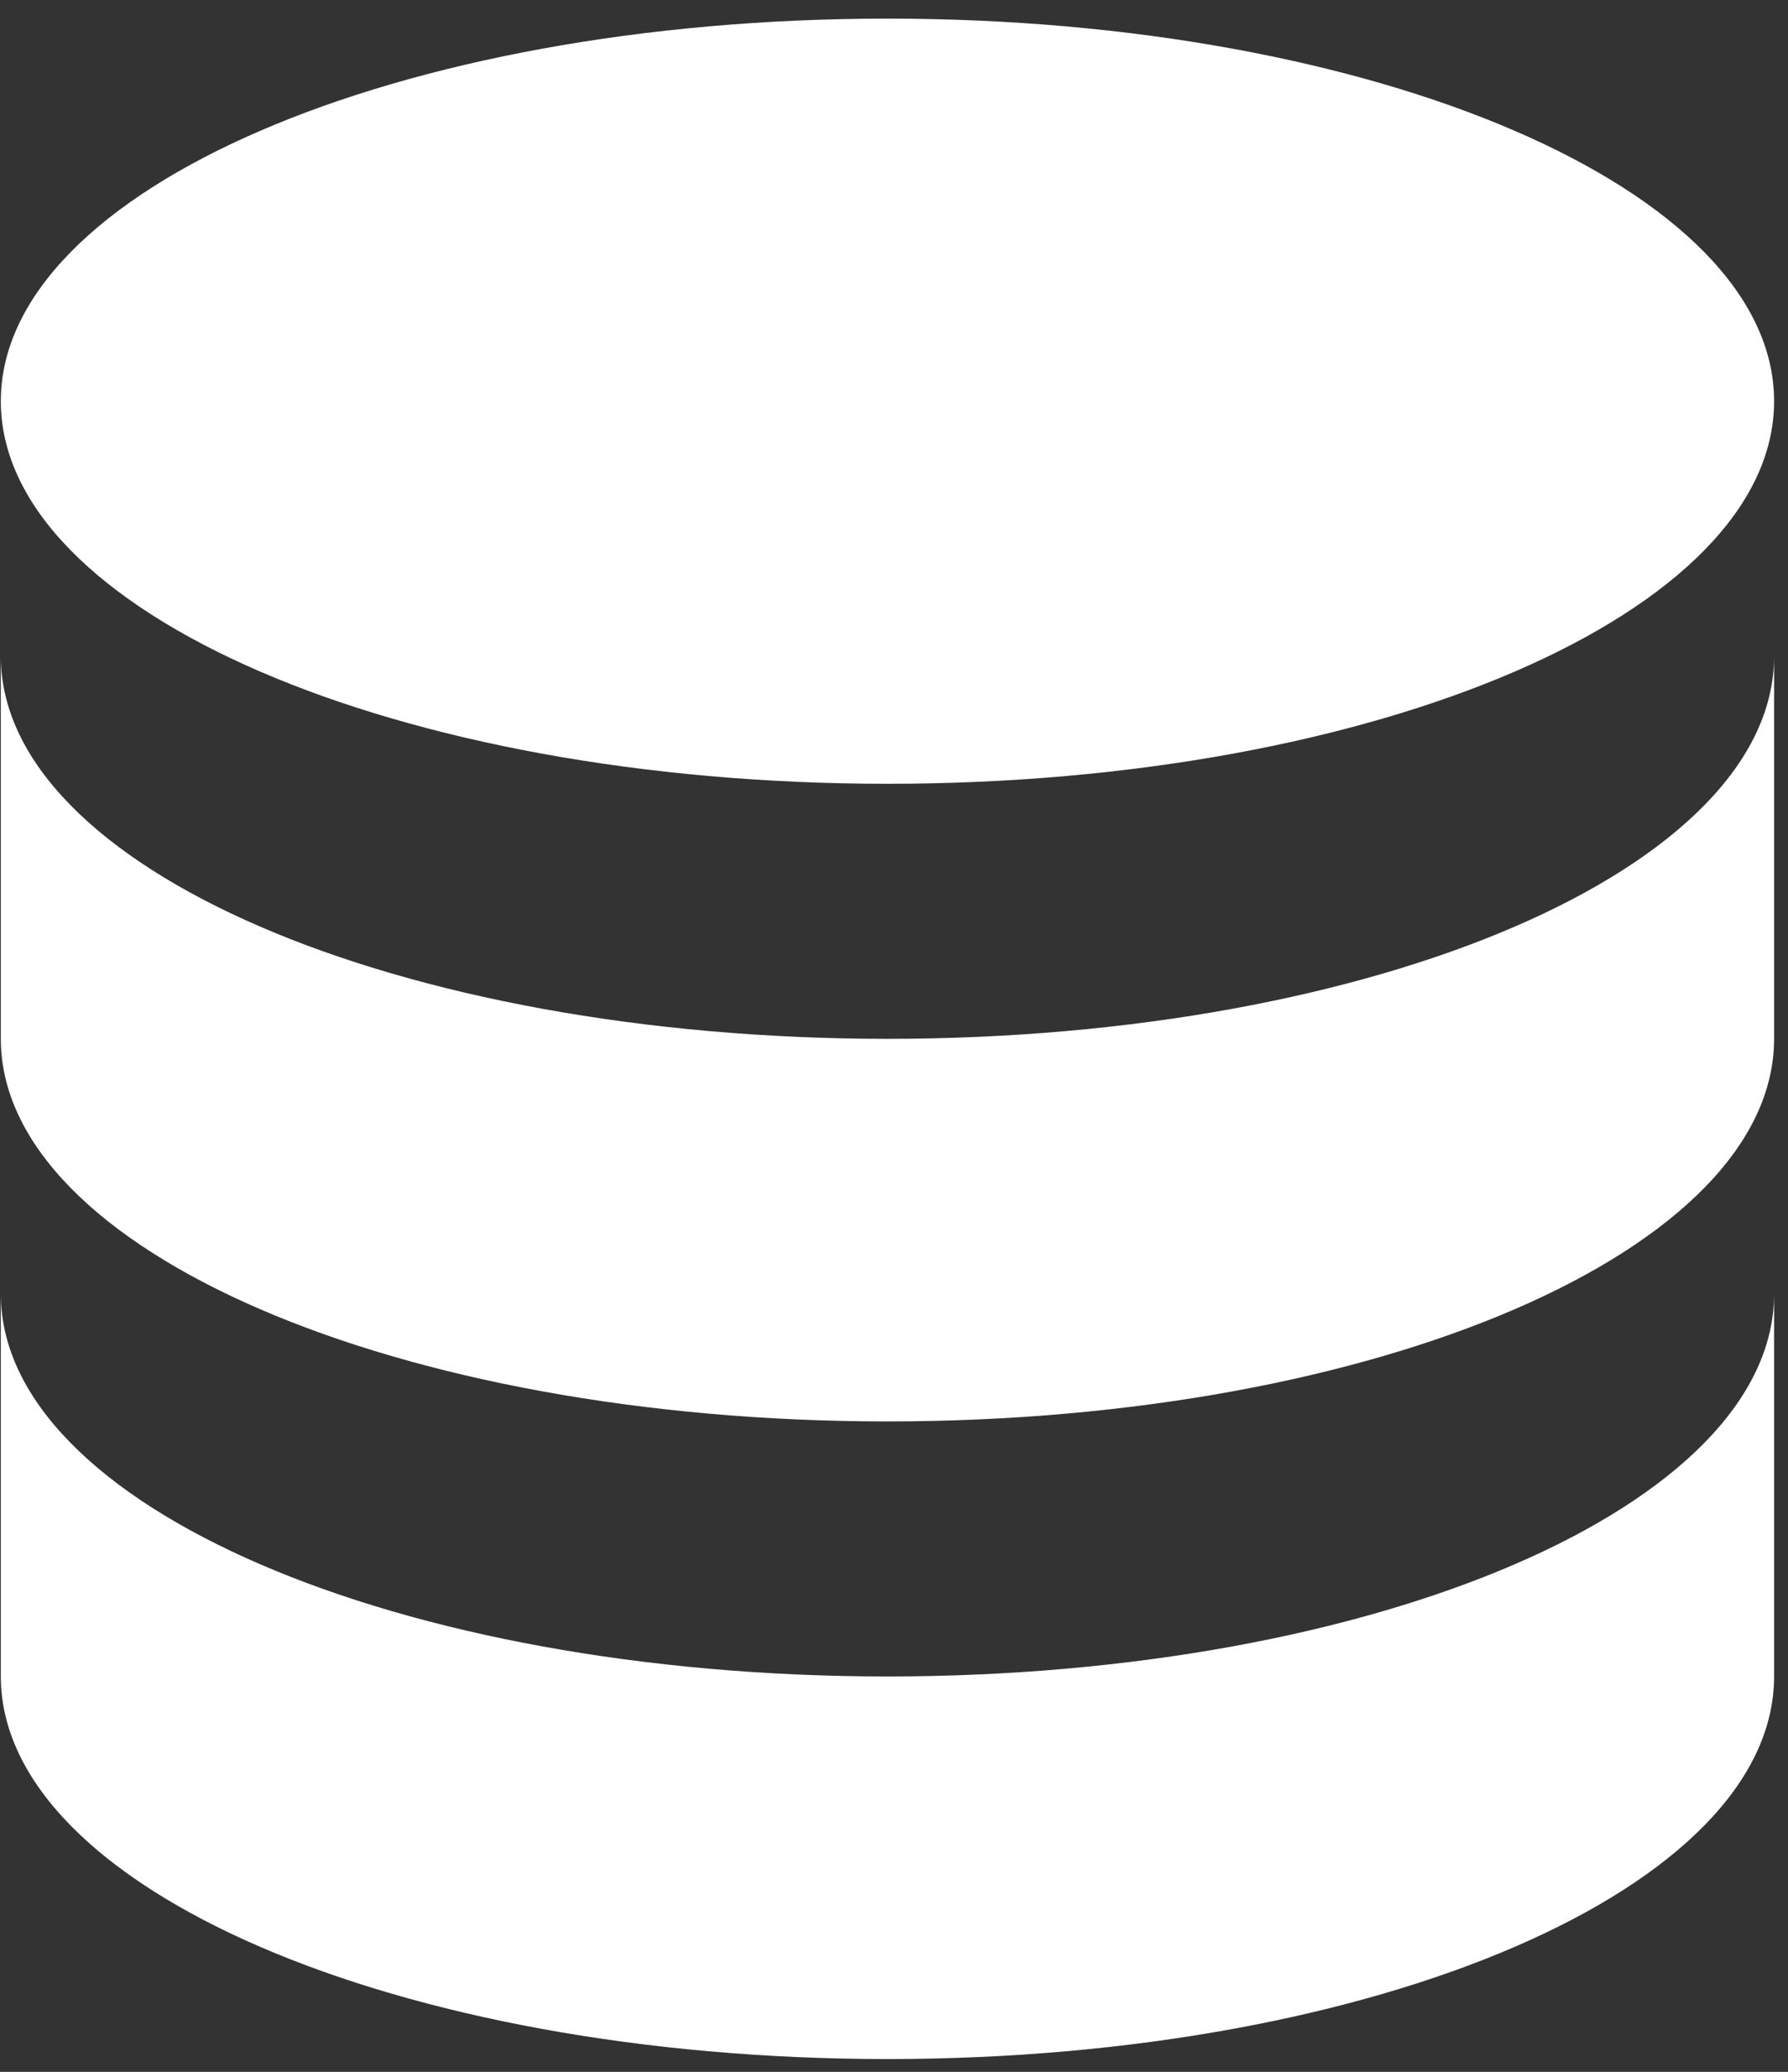 <svg width="63" height="73" viewBox="0 0 63 73" fill="none" xmlns="http://www.w3.org/2000/svg">
<rect x="0" y="0" width="63" height="73" fill="#333333" stroke="none"/>
<path d="M0.029 45.589V59.068C0.029 66.513 14.016 72.548 31.27 72.548C48.523 72.548 62.51 66.513 62.51 59.068V45.589C62.51 53.034 48.523 59.068 31.27 59.068C14.016 59.068 0.029 53.034 0.029 45.589Z" fill="white"/>
<path d="M0.029 23.122V36.602C0.029 44.047 14.016 50.082 31.27 50.082C48.523 50.082 62.51 44.047 62.51 36.602V23.122C62.51 30.567 48.523 36.602 31.27 36.602C14.016 36.602 0.029 30.567 0.029 23.122Z" fill="white"/>
<path d="M62.51 14.136C62.51 21.581 48.523 27.616 31.27 27.616C14.016 27.616 0.029 21.581 0.029 14.136C0.029 6.691 14.016 0.656 31.27 0.656C48.523 0.656 62.51 6.691 62.51 14.136Z" fill="white"/>
</svg>
